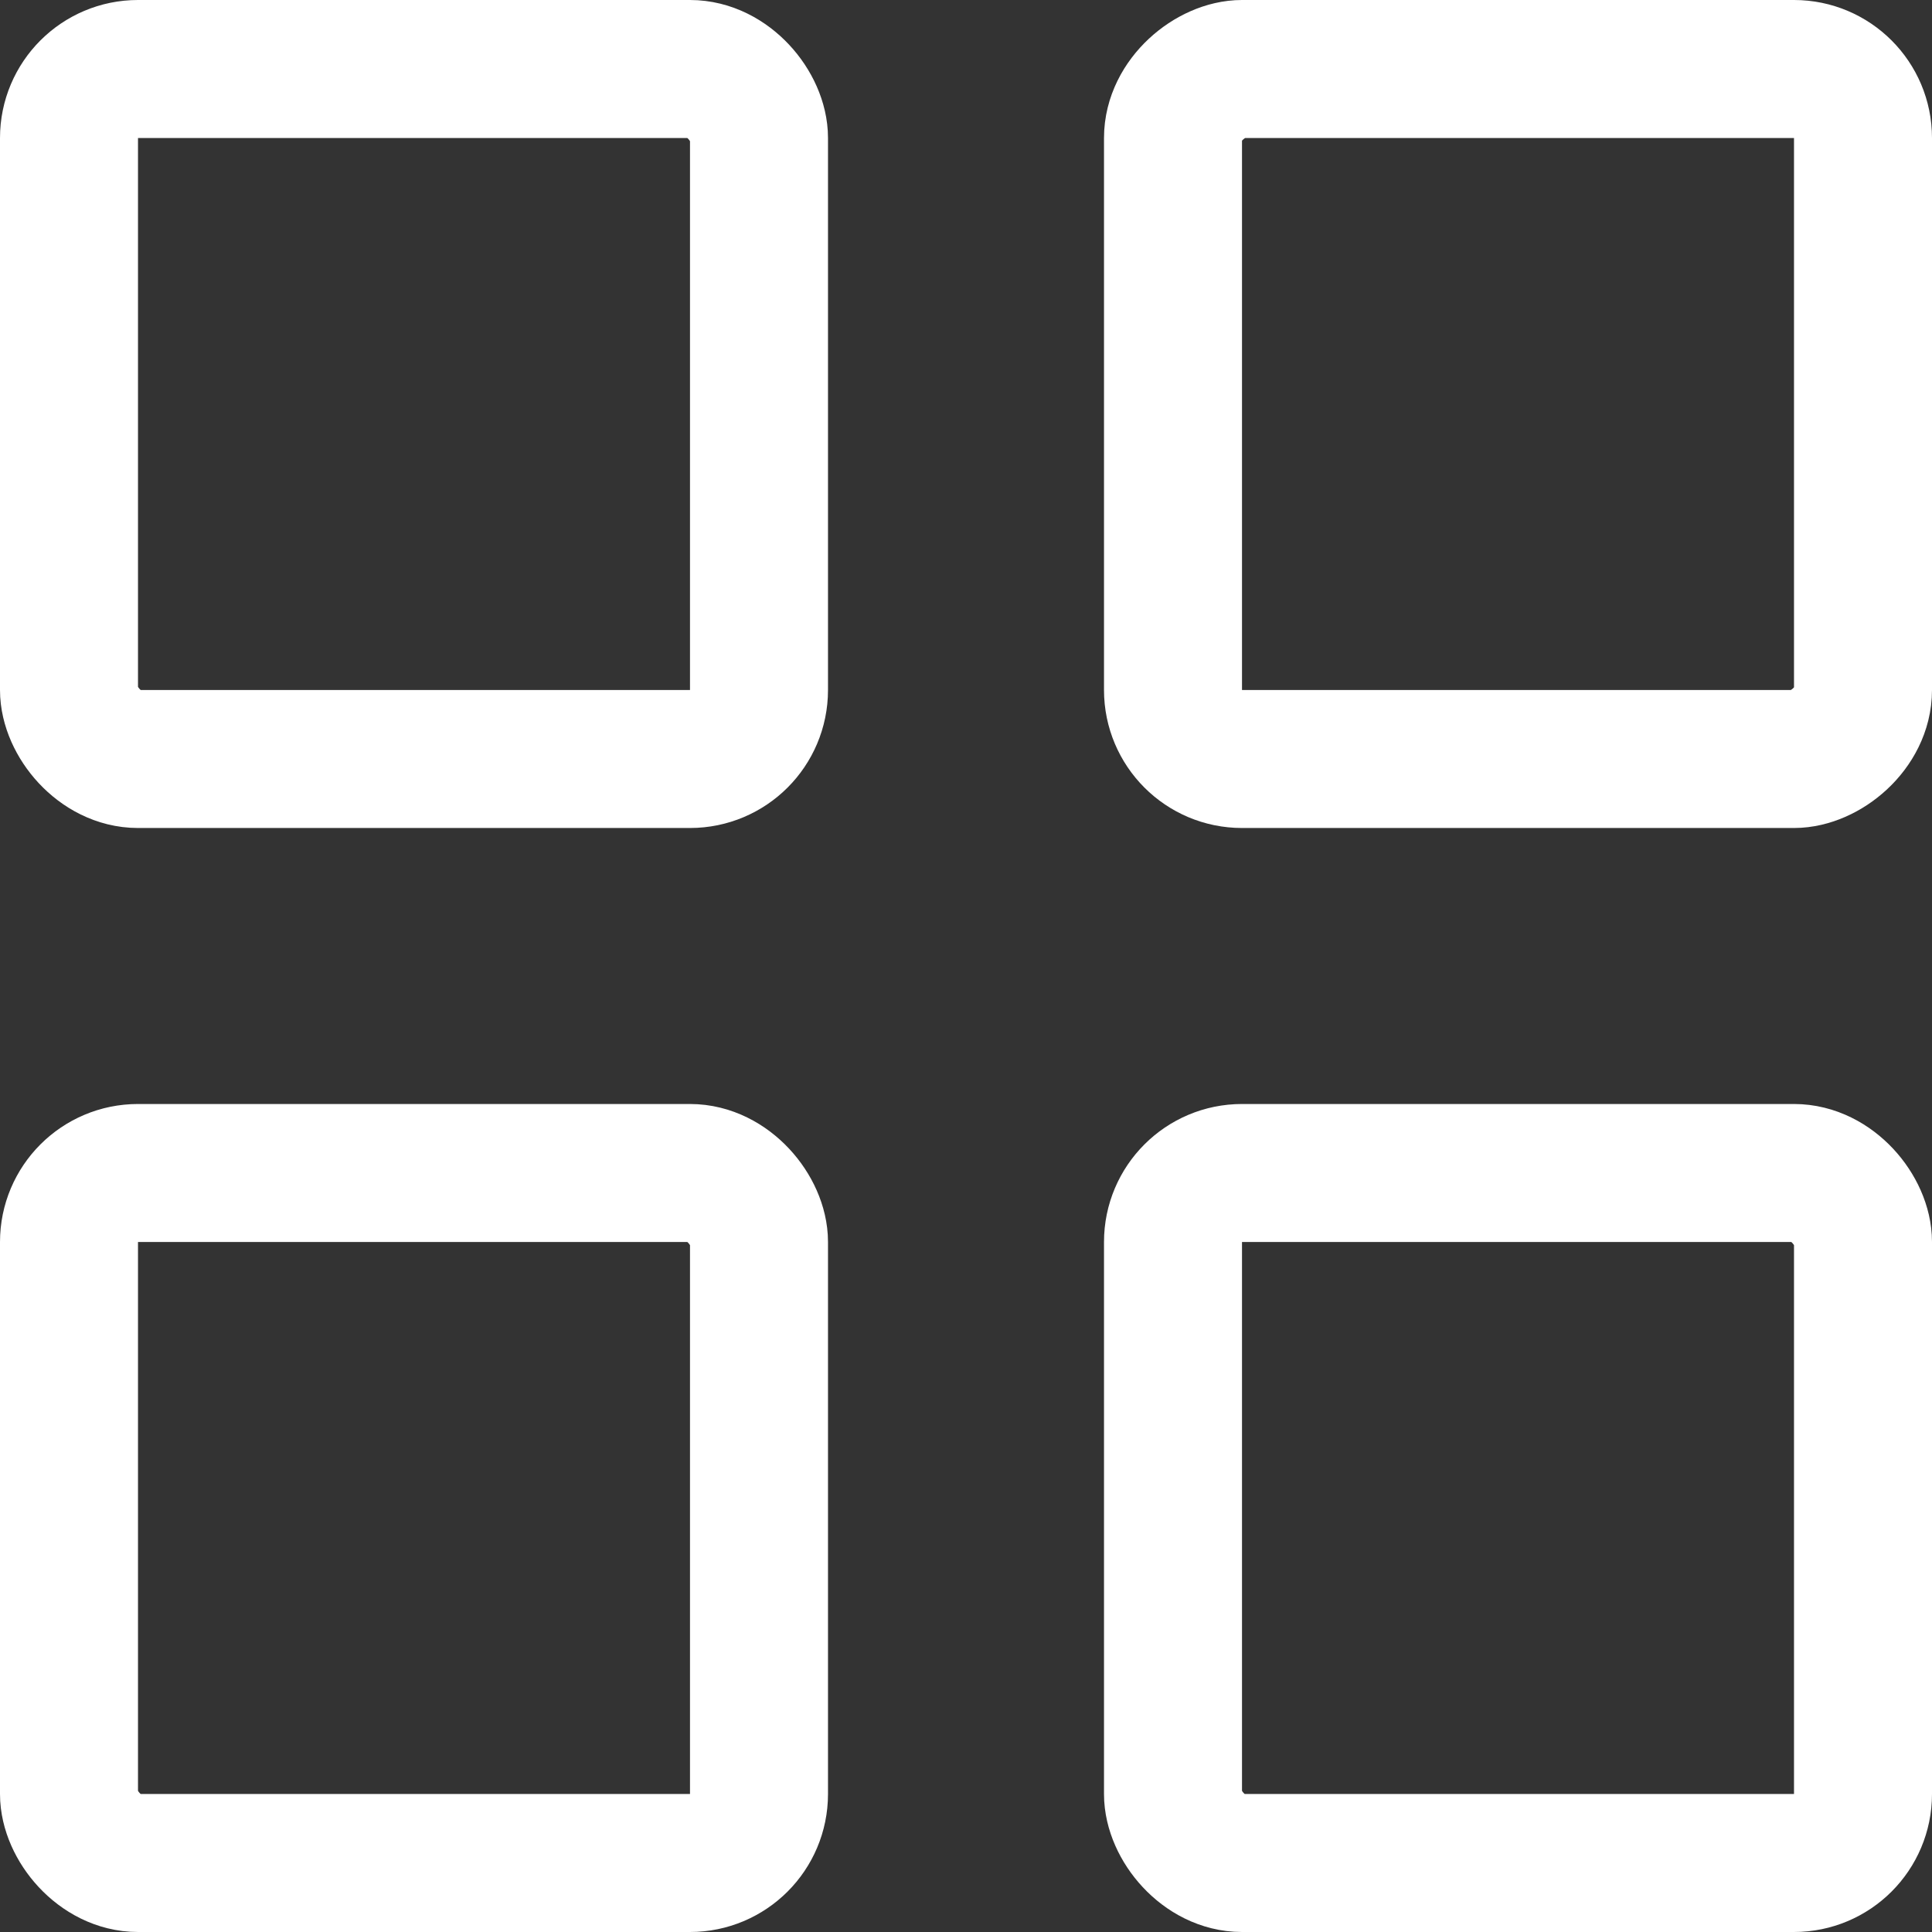 <svg width="14" height="14" viewBox="0 0 14 14" fill="none" xmlns="http://www.w3.org/2000/svg">
<rect x="0" y="0" width="14" height="14" fill="#333333" stroke="none"/>
<rect x="0.5" y="0.5" width="5" height="5" rx="0.5" stroke="white"/>
<rect x="13.5" y="0.5" width="5" height="5" rx="0.5" transform="rotate(90 13.5 0.5)" stroke="white"/>
<rect x="0.5" y="8.5" width="5" height="5" rx="0.5" stroke="white"/>
<rect x="8.5" y="8.5" width="5" height="5" rx="0.5" stroke="white"/>
</svg>
